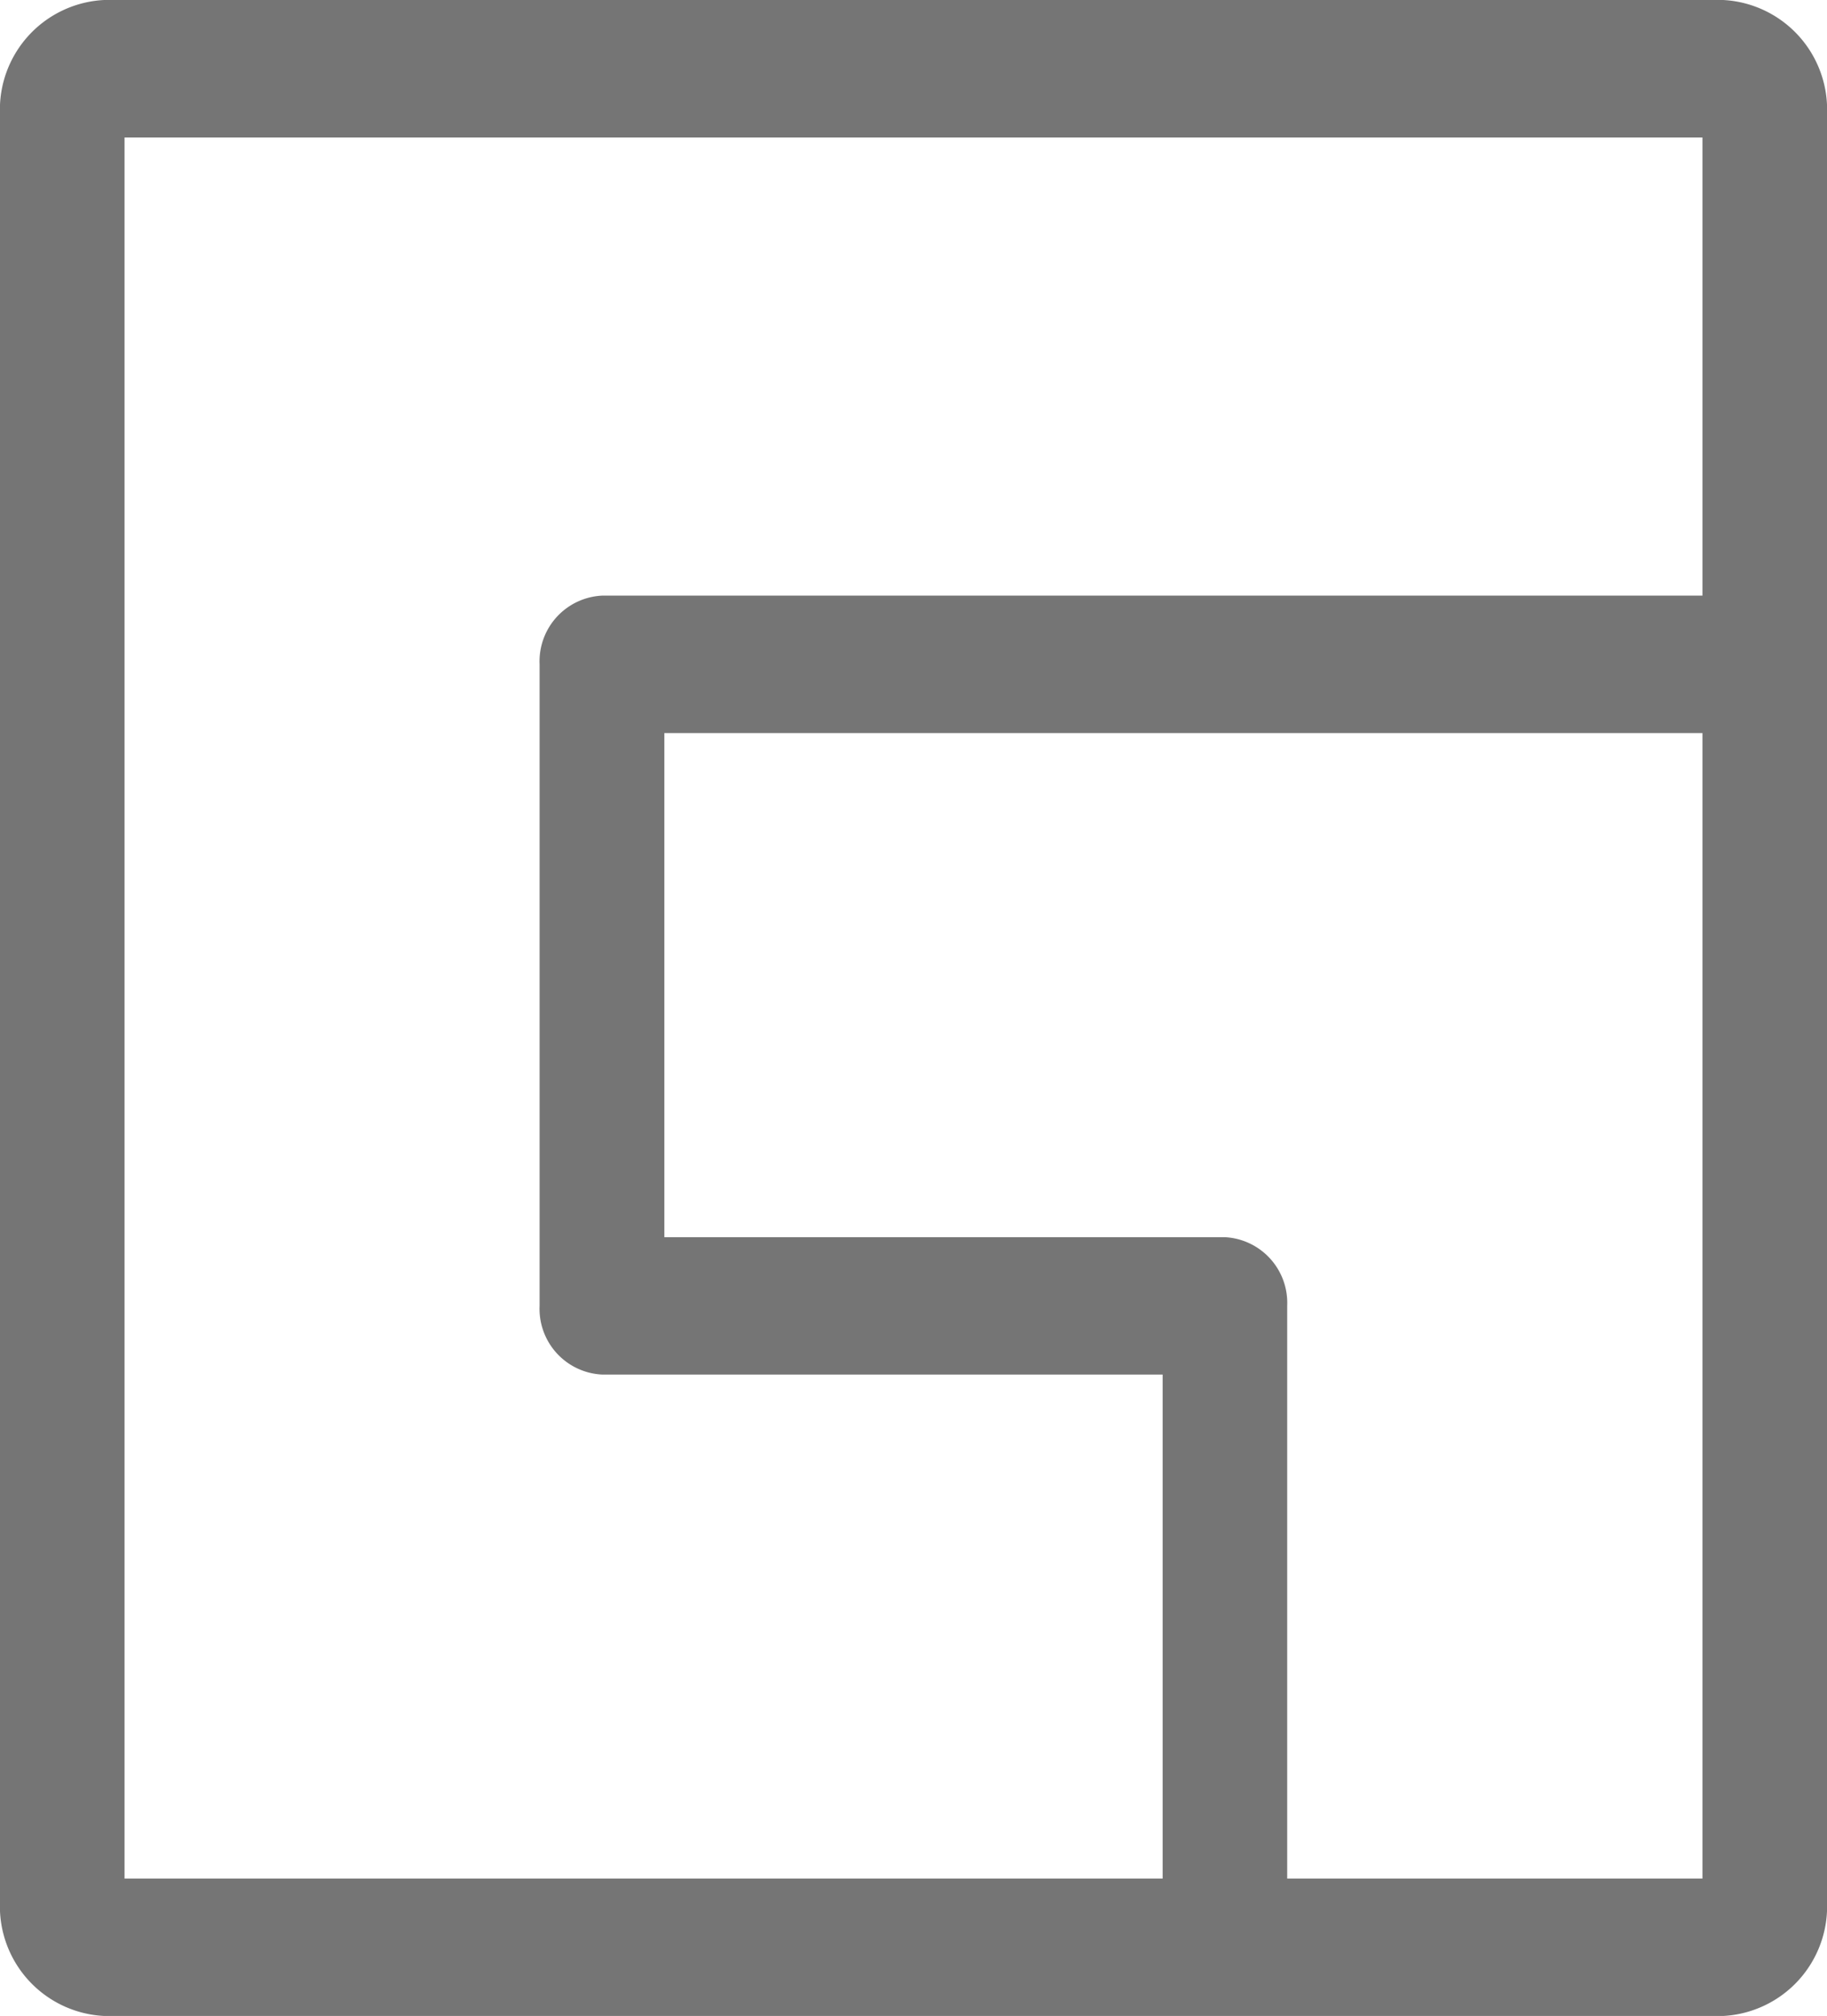 <svg xmlns="http://www.w3.org/2000/svg" width="26.318" height="29.024" viewBox="0 0 26.318 29.024">
  <path id="Path_8" data-name="Path 8" d="M27.524,11.575H11.673a.947.947,0,0,0-.9.989V21.8a.947.947,0,0,0,.9.989h8.075v7.256H4.794V4.979H27.524Zm0,18.47H21.542V21.8a.947.947,0,0,0-.9-.989H12.57V13.554H27.524Zm1.794.33V4.649A1.58,1.58,0,0,0,27.823,3H4.5A1.58,1.58,0,0,0,3,4.649V30.374a1.58,1.58,0,0,0,1.5,1.649H27.823A1.58,1.58,0,0,0,29.318,30.374Z" transform="translate(-3 -3)" fill="#757575"/>
</svg>
